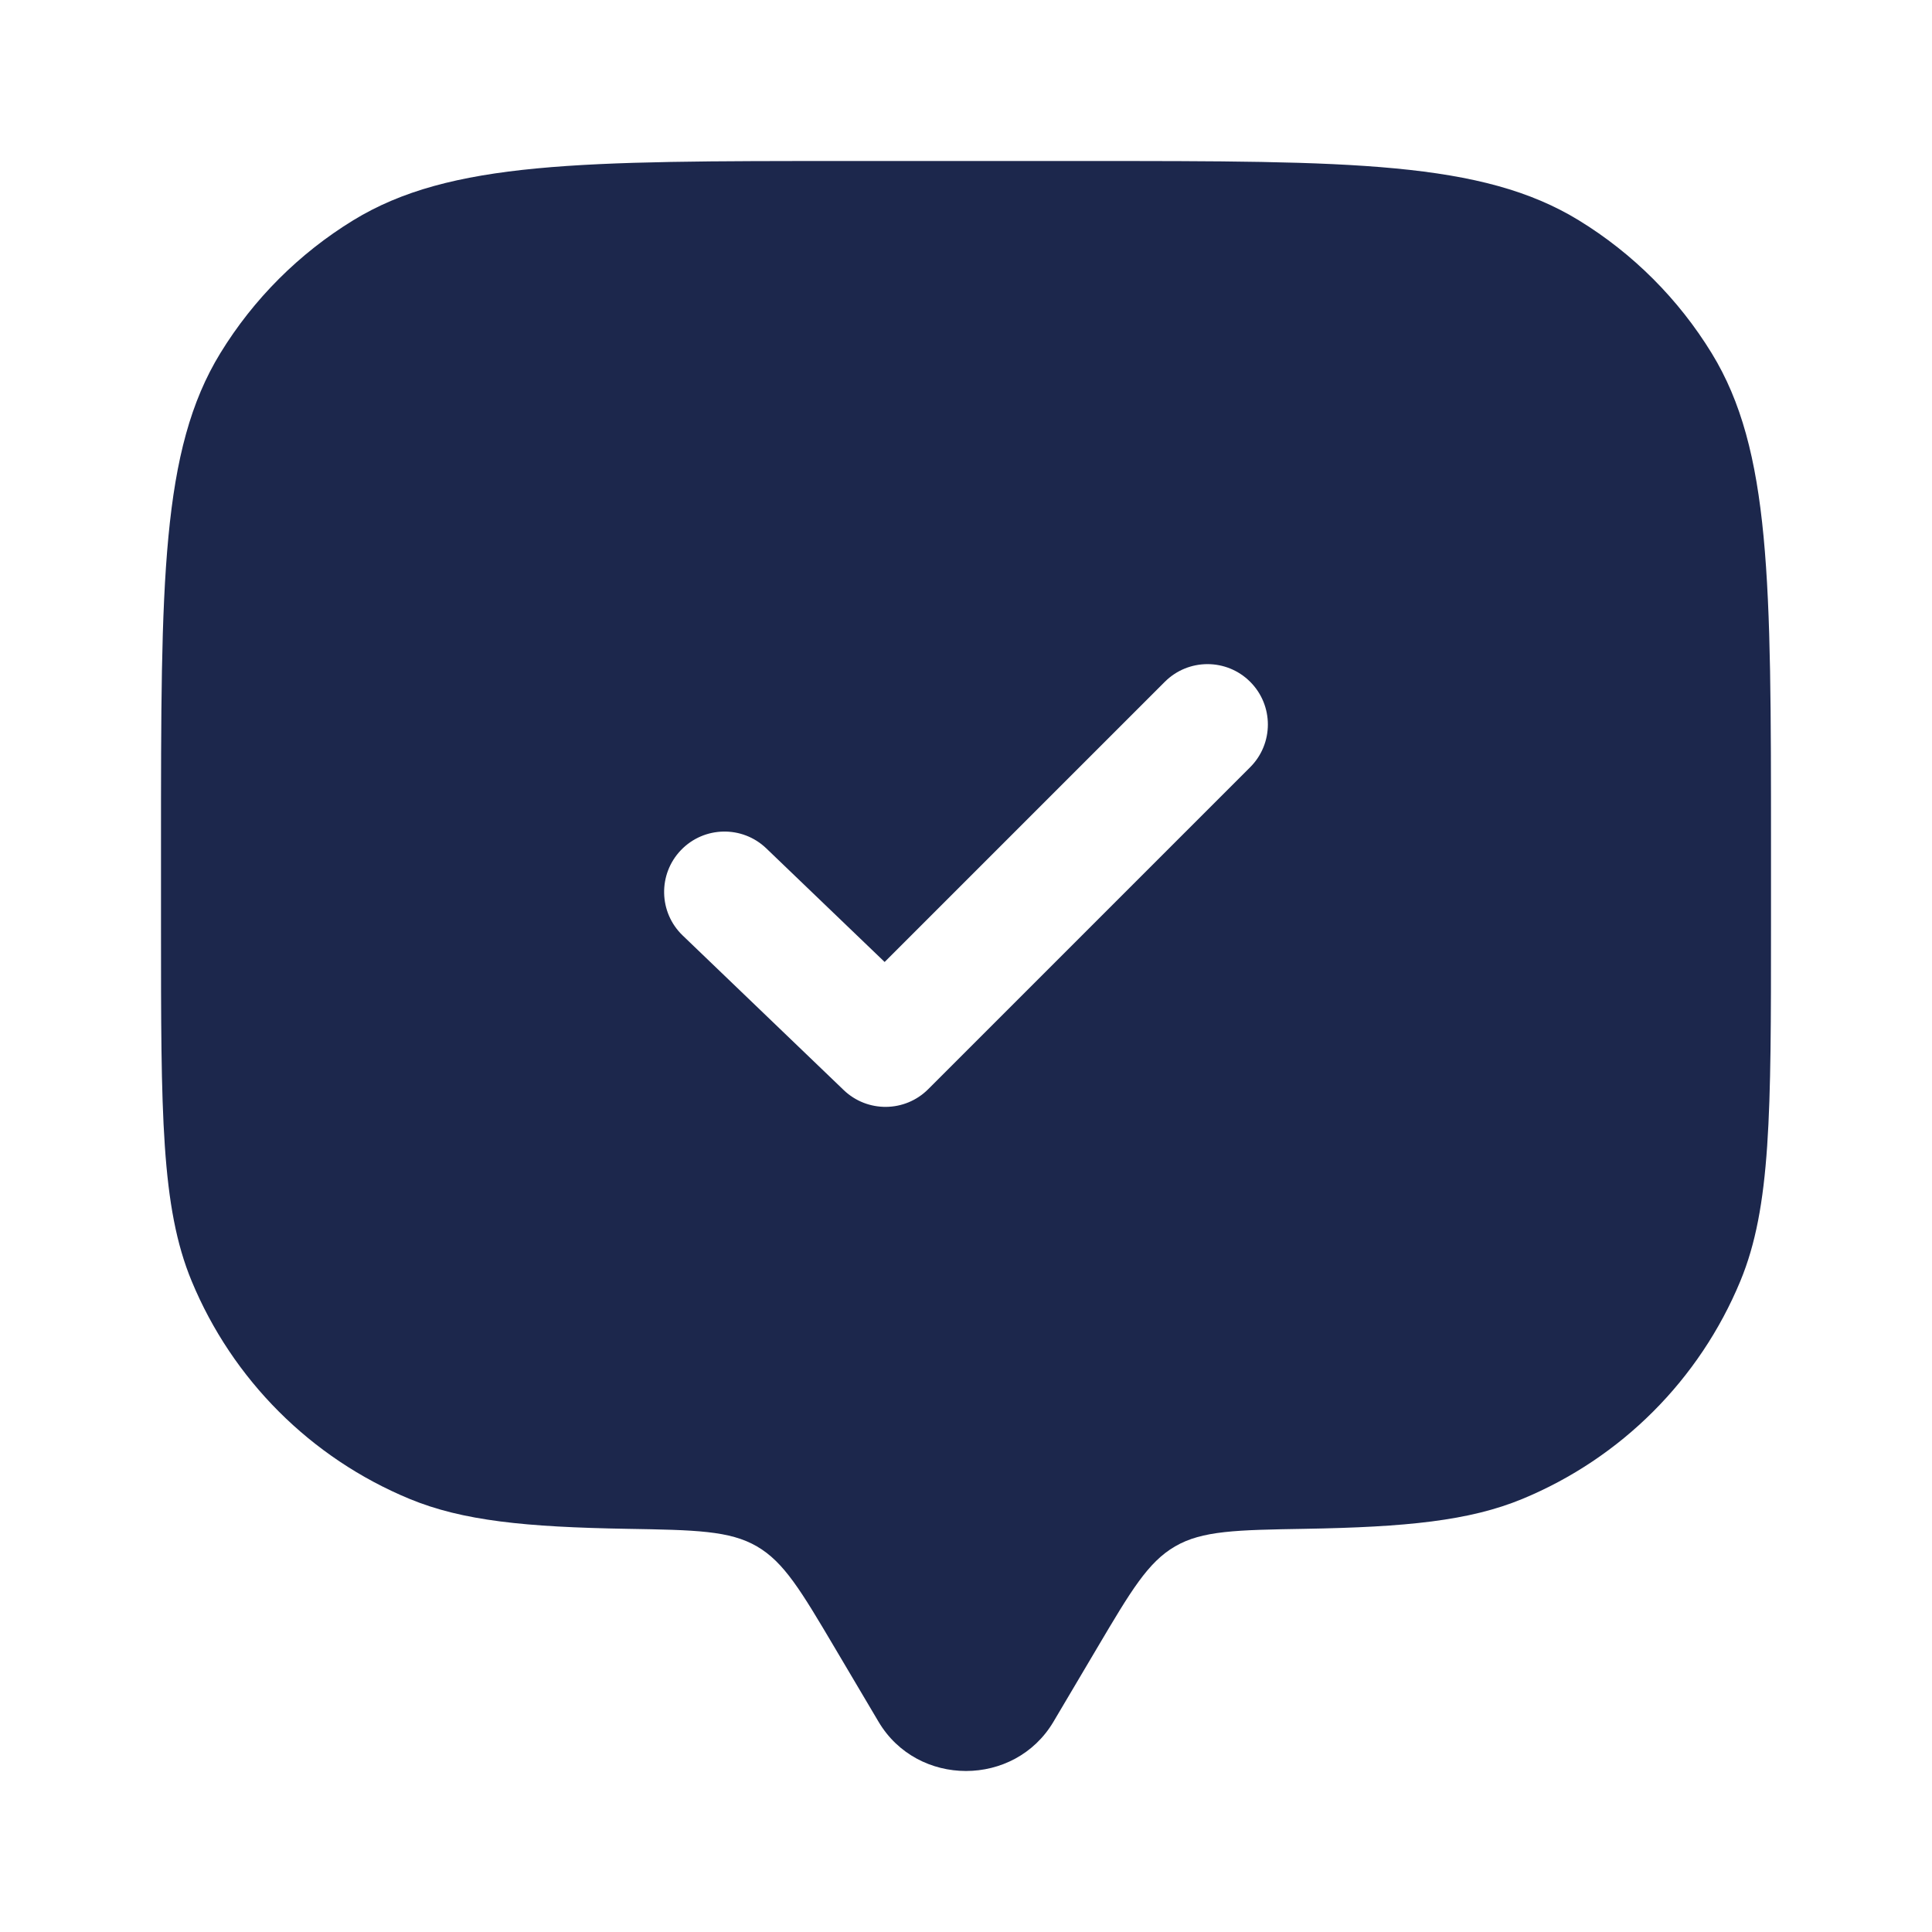 <svg width="200" height="200" viewBox="0 0 200 200" fill="none" xmlns="http://www.w3.org/2000/svg">
<path fill-rule="evenodd" clip-rule="evenodd" d="M109.056 178.231L113.573 170.598C117.077 164.678 118.829 161.718 121.643 160.082C124.457 158.445 128 158.384 135.087 158.263C145.548 158.082 152.109 157.441 157.612 155.162C167.822 150.933 175.932 142.822 180.162 132.612C183.333 124.955 183.333 115.248 183.333 95.833V87.5C183.333 60.221 183.333 46.582 177.193 36.563C173.757 30.956 169.044 26.242 163.437 22.807C153.417 16.667 139.778 16.667 112.5 16.667H87.5C60.221 16.667 46.582 16.667 36.562 22.807C30.956 26.242 26.242 30.956 22.807 36.563C16.667 46.582 16.667 60.221 16.667 87.5V95.833C16.667 115.248 16.667 124.955 19.838 132.612C24.067 142.822 32.179 150.933 42.388 155.162C47.891 157.441 54.452 158.082 64.913 158.263C71.999 158.384 75.542 158.445 78.356 160.082C81.171 161.719 82.923 164.678 86.427 170.598L90.944 178.231C94.971 185.033 105.029 185.033 109.056 178.231ZM129.419 70.581C131.86 73.021 131.86 76.979 129.419 79.419L96.086 112.753C93.681 115.158 89.793 115.198 87.338 112.842L70.672 96.842C68.181 94.452 68.101 90.495 70.491 88.005C72.882 85.515 76.838 85.434 79.328 87.825L91.578 99.584L120.581 70.581C123.022 68.14 126.978 68.14 129.419 70.581Z" fill="#1C274C"/>
</svg>
